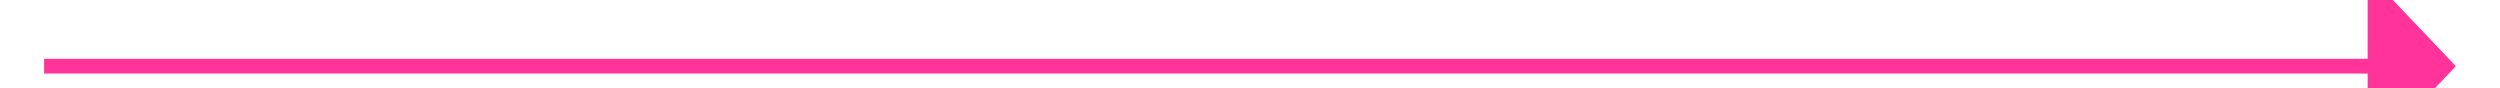﻿<?xml version="1.0" encoding="utf-8"?>
<svg version="1.1" xmlns:xlink="http://www.w3.org/1999/xlink" width="170px" height="6px" preserveAspectRatio="xMinYMid meet" viewBox="824 5845  170 4" xmlns="http://www.w3.org/2000/svg">
  <g transform="matrix(0 1 -1 0 6756 4938 )">
    <path d="M 985.5 5853.3  L 991.5 5847  L 985.5 5840.7  L 985.5 5853.3  Z " fill-rule="nonzero" fill="#ff3399" stroke="none" transform="matrix(-1.83690953073357E-16 -1 1 -1.83690953073357E-16 -4936.5 6756.5 )" />
    <path d="M 827.5 5847  L 986.5 5847  " stroke-width="1" stroke="#ff3399" fill="none" transform="matrix(-1.83690953073357E-16 -1 1 -1.83690953073357E-16 -4936.5 6756.5 )" />
  </g>
</svg>